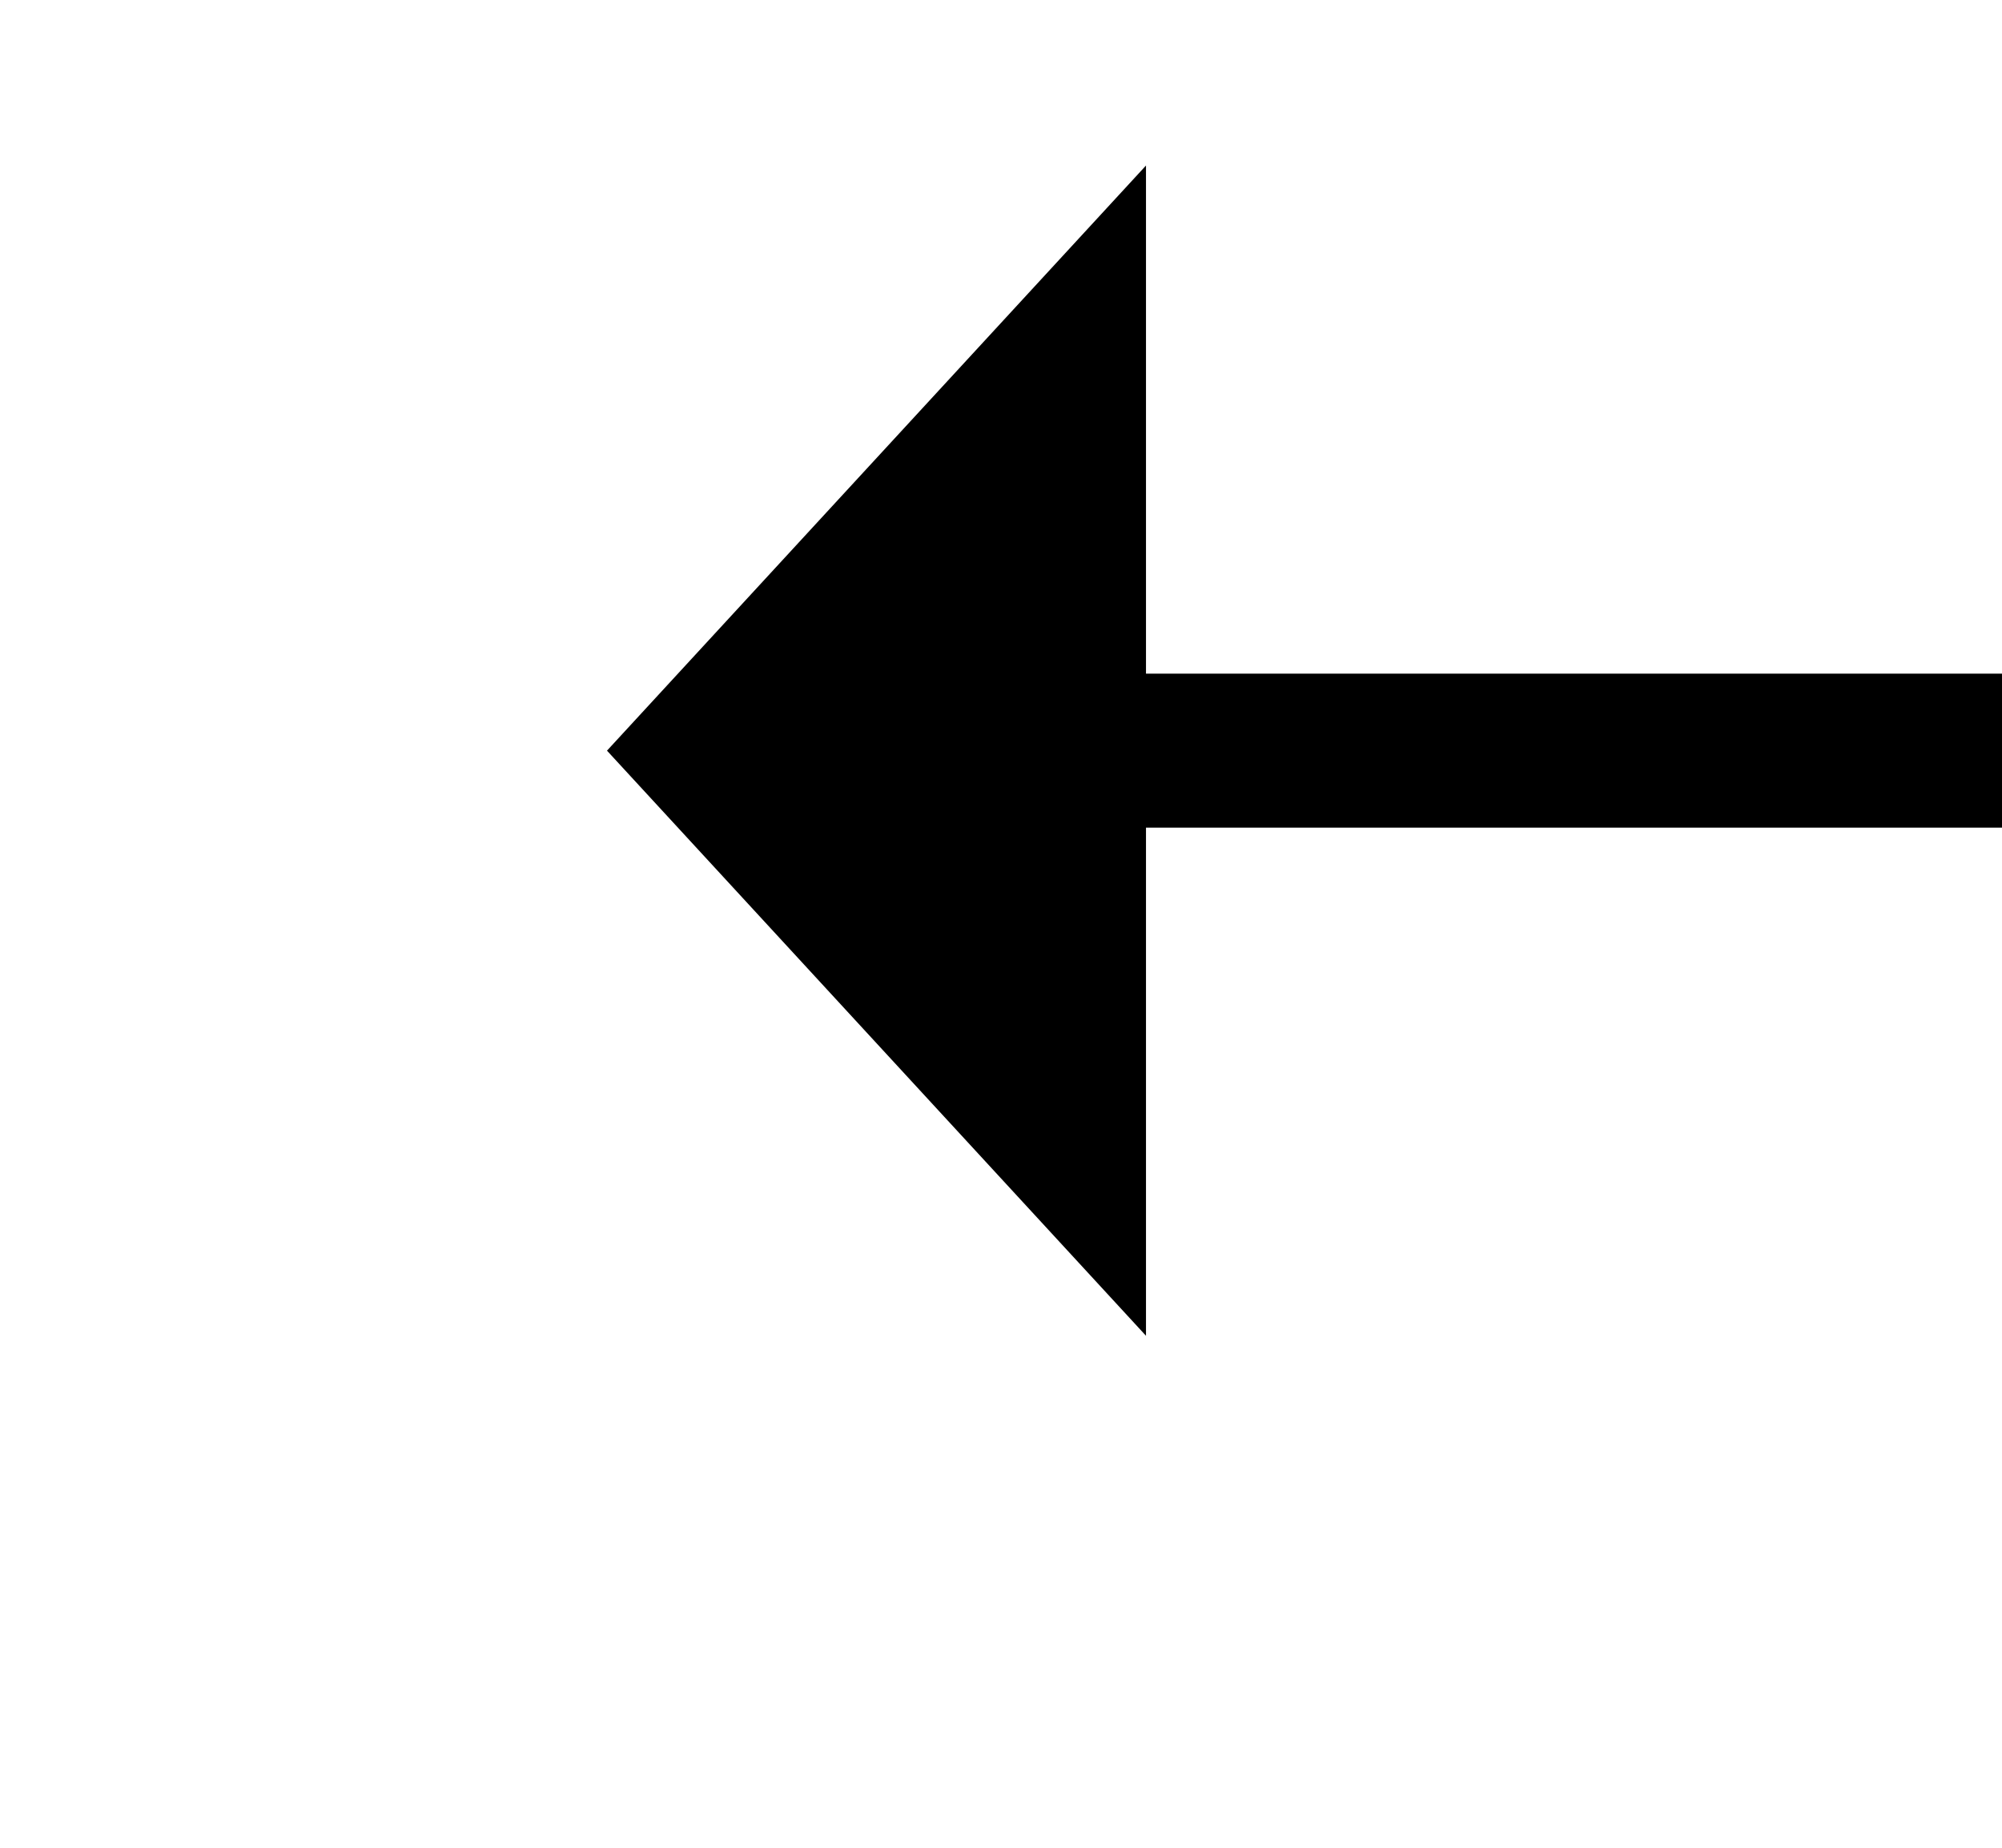 ﻿<?xml version="1.0" encoding="utf-8"?>
<svg version="1.1" xmlns:xlink="http://www.w3.org/1999/xlink" width="26px" height="24px" preserveAspectRatio="xMinYMid meet" viewBox="334 2897  26 22" xmlns="http://www.w3.org/2000/svg">
  <g transform="matrix(-1 0 0 -1 694 5816 )">
    <path d="M 263.4 2983  L 271 2990  L 278.6 2983  L 263.4 2983  Z " fill-rule="nonzero" fill="#000000" stroke="none" transform="matrix(-0 -1 1 -0 -2637.883 3181.25 )" />
    <path d="M 271 2828  L 271 2984  " stroke-width="2" stroke="#000000" fill="none" transform="matrix(-0 -1 1 -0 -2637.883 3181.25 )" />
  </g>
</svg>